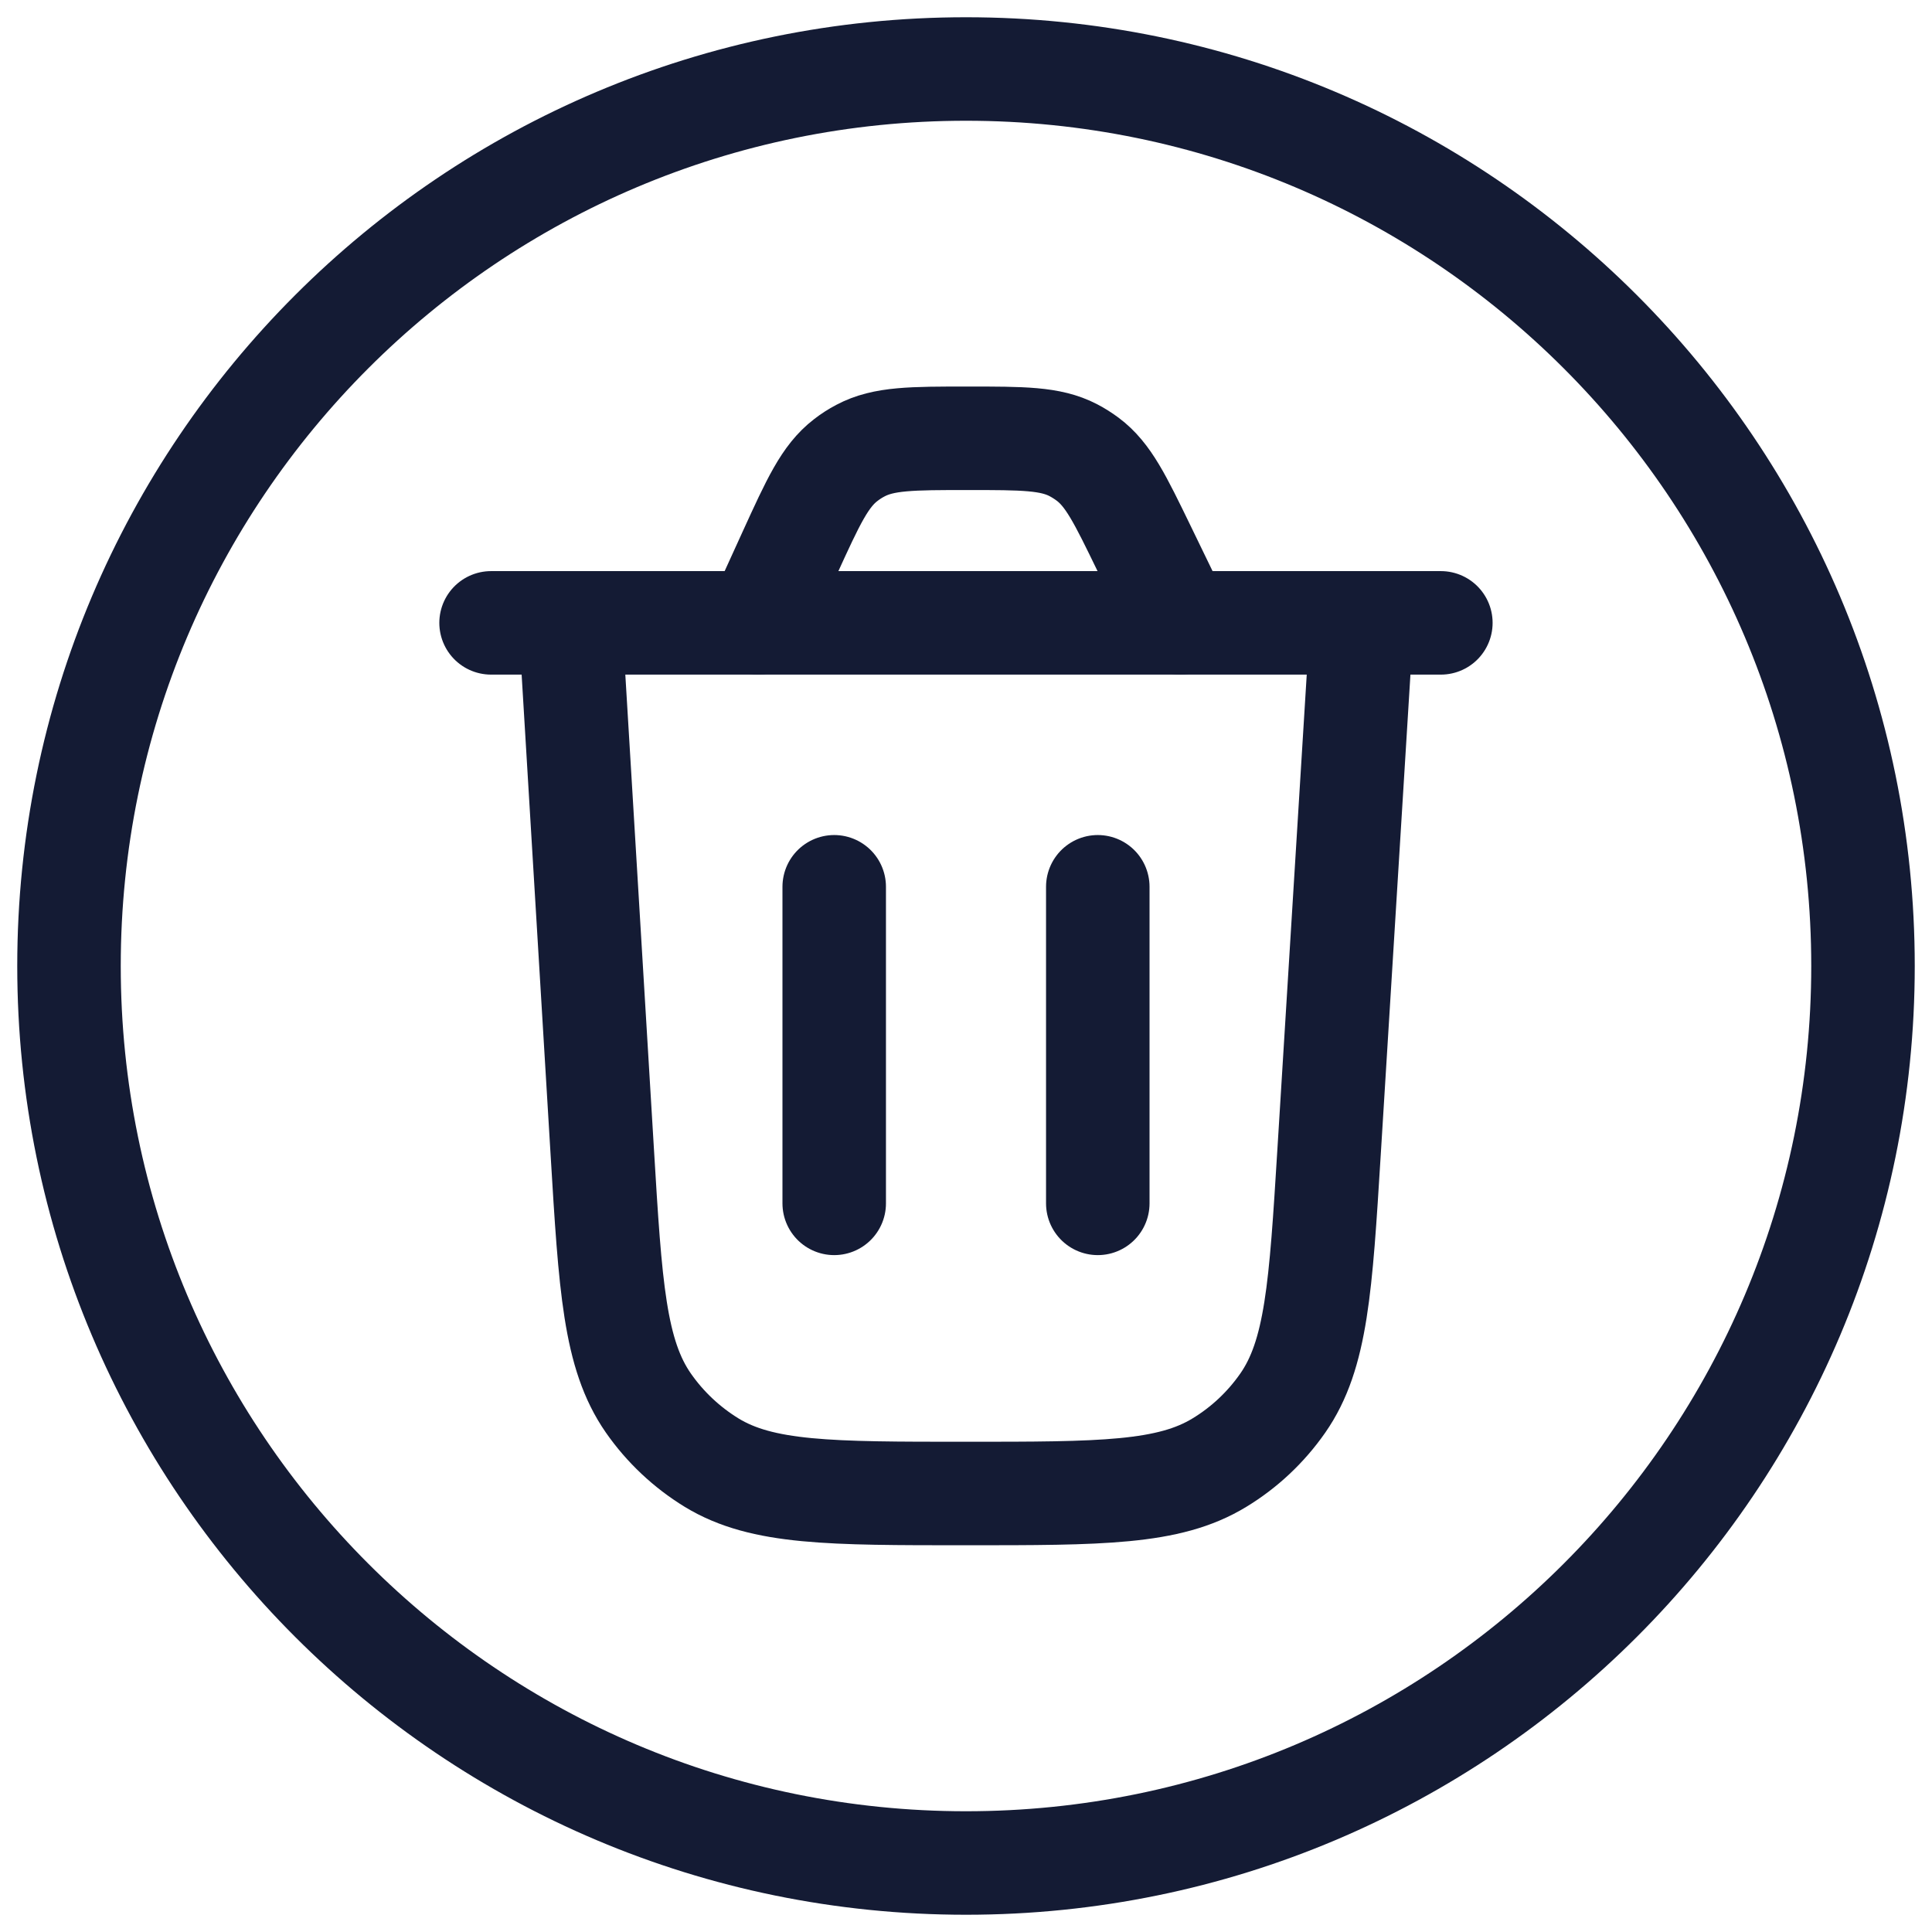 <svg width="28" height="28" viewBox="0 0 28 28" fill="none" xmlns="http://www.w3.org/2000/svg">
<path d="M19.736 9.027L19.262 16.694C19.141 18.652 19.081 19.632 18.59 20.336C18.347 20.684 18.035 20.978 17.672 21.198C16.939 21.645 15.958 21.645 13.995 21.645C12.03 21.645 11.048 21.645 10.314 21.198C9.952 20.976 9.639 20.682 9.396 20.333C8.906 19.628 8.846 18.647 8.728 16.686L8.266 9.027" stroke="#141B34" stroke-width="1.5" stroke-linecap="round"/>
<path d="M14 27C21.18 27 27 21.18 27 14C27 6.82 21.18 1 14 1C6.82 1 1 6.82 1 14C1 21.18 6.82 27 14 27Z" stroke="#141B34" stroke-width="1.5"/>
<path d="M20.882 9.027H7.117" stroke="#141B34" stroke-width="1.5" stroke-linecap="round"/>
<path d="M17.104 9.028L16.582 7.951C16.235 7.236 16.062 6.878 15.763 6.655C15.697 6.606 15.626 6.561 15.553 6.523C15.222 6.352 14.824 6.352 14.029 6.352C13.214 6.352 12.807 6.352 12.47 6.531C12.395 6.57 12.324 6.616 12.257 6.668C11.955 6.9 11.786 7.27 11.447 8.012L10.984 9.028" stroke="#141B34" stroke-width="1.5" stroke-linecap="round"/>
<path d="M12.09 17.44V12.852" stroke="#141B34" stroke-width="1.5" stroke-linecap="round"/>
<path d="M15.91 17.44V12.852" stroke="#141B34" stroke-width="1.5" stroke-linecap="round"/>
</svg>
